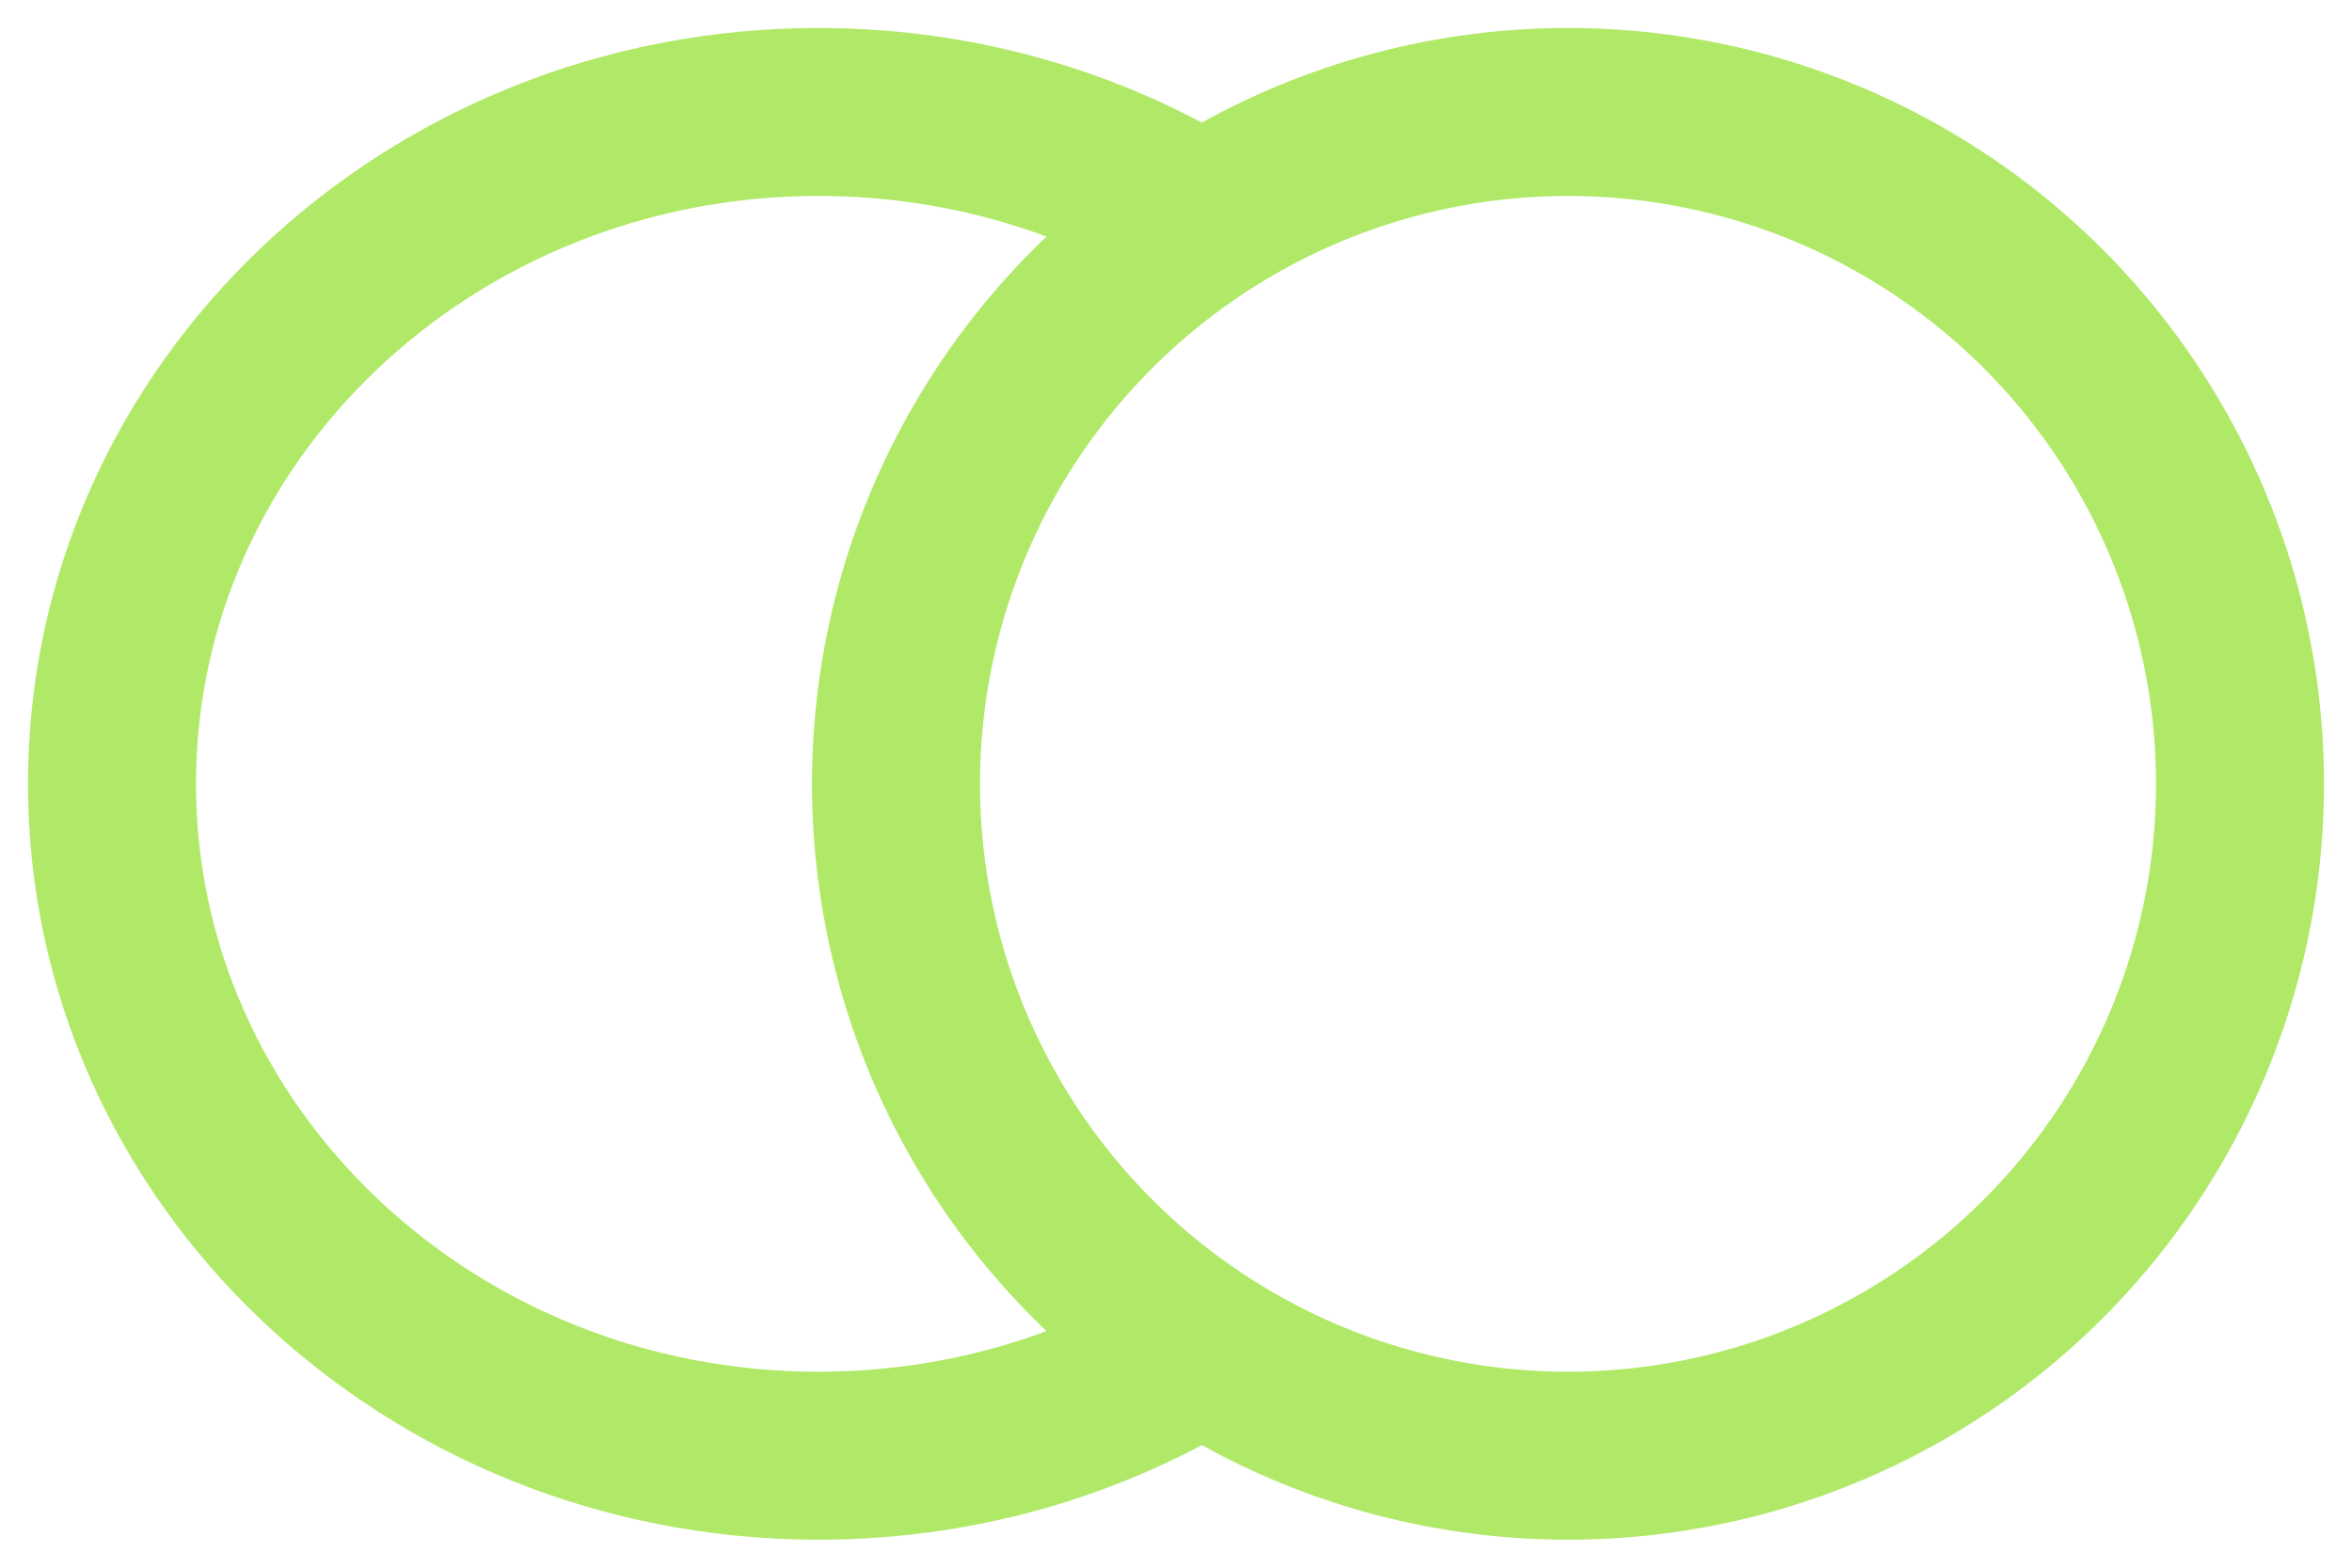 <?xml version="1.0" encoding="UTF-8"?>
<svg width="21px" height="14px" viewBox="0 0 21 14" version="1.1" xmlns="http://www.w3.org/2000/svg" xmlns:xlink="http://www.w3.org/1999/xlink">
    <title>布尔#B0E967</title>
    <g id="Page-1" stroke="none" stroke-width="1" fill="none" fill-rule="evenodd">
        <g id="图标" transform="translate(-234, -438)" stroke="#B0E967" stroke-width="1.5">
            <g id="布尔#B0E967" transform="translate(235, 439)">
                <path d="M10,1.134 C8.962,0.42 7.687,0 6.308,0 C2.824,0 0,2.686 0,6 C0,9.314 2.824,12 6.308,12 L6.308,12 C7.645,12 8.884,11.605 9.904,10.931" id="路径"></path>
                <circle id="椭圆形" cx="13" cy="6" r="6"></circle>
            </g>
        </g>
    </g>
</svg>